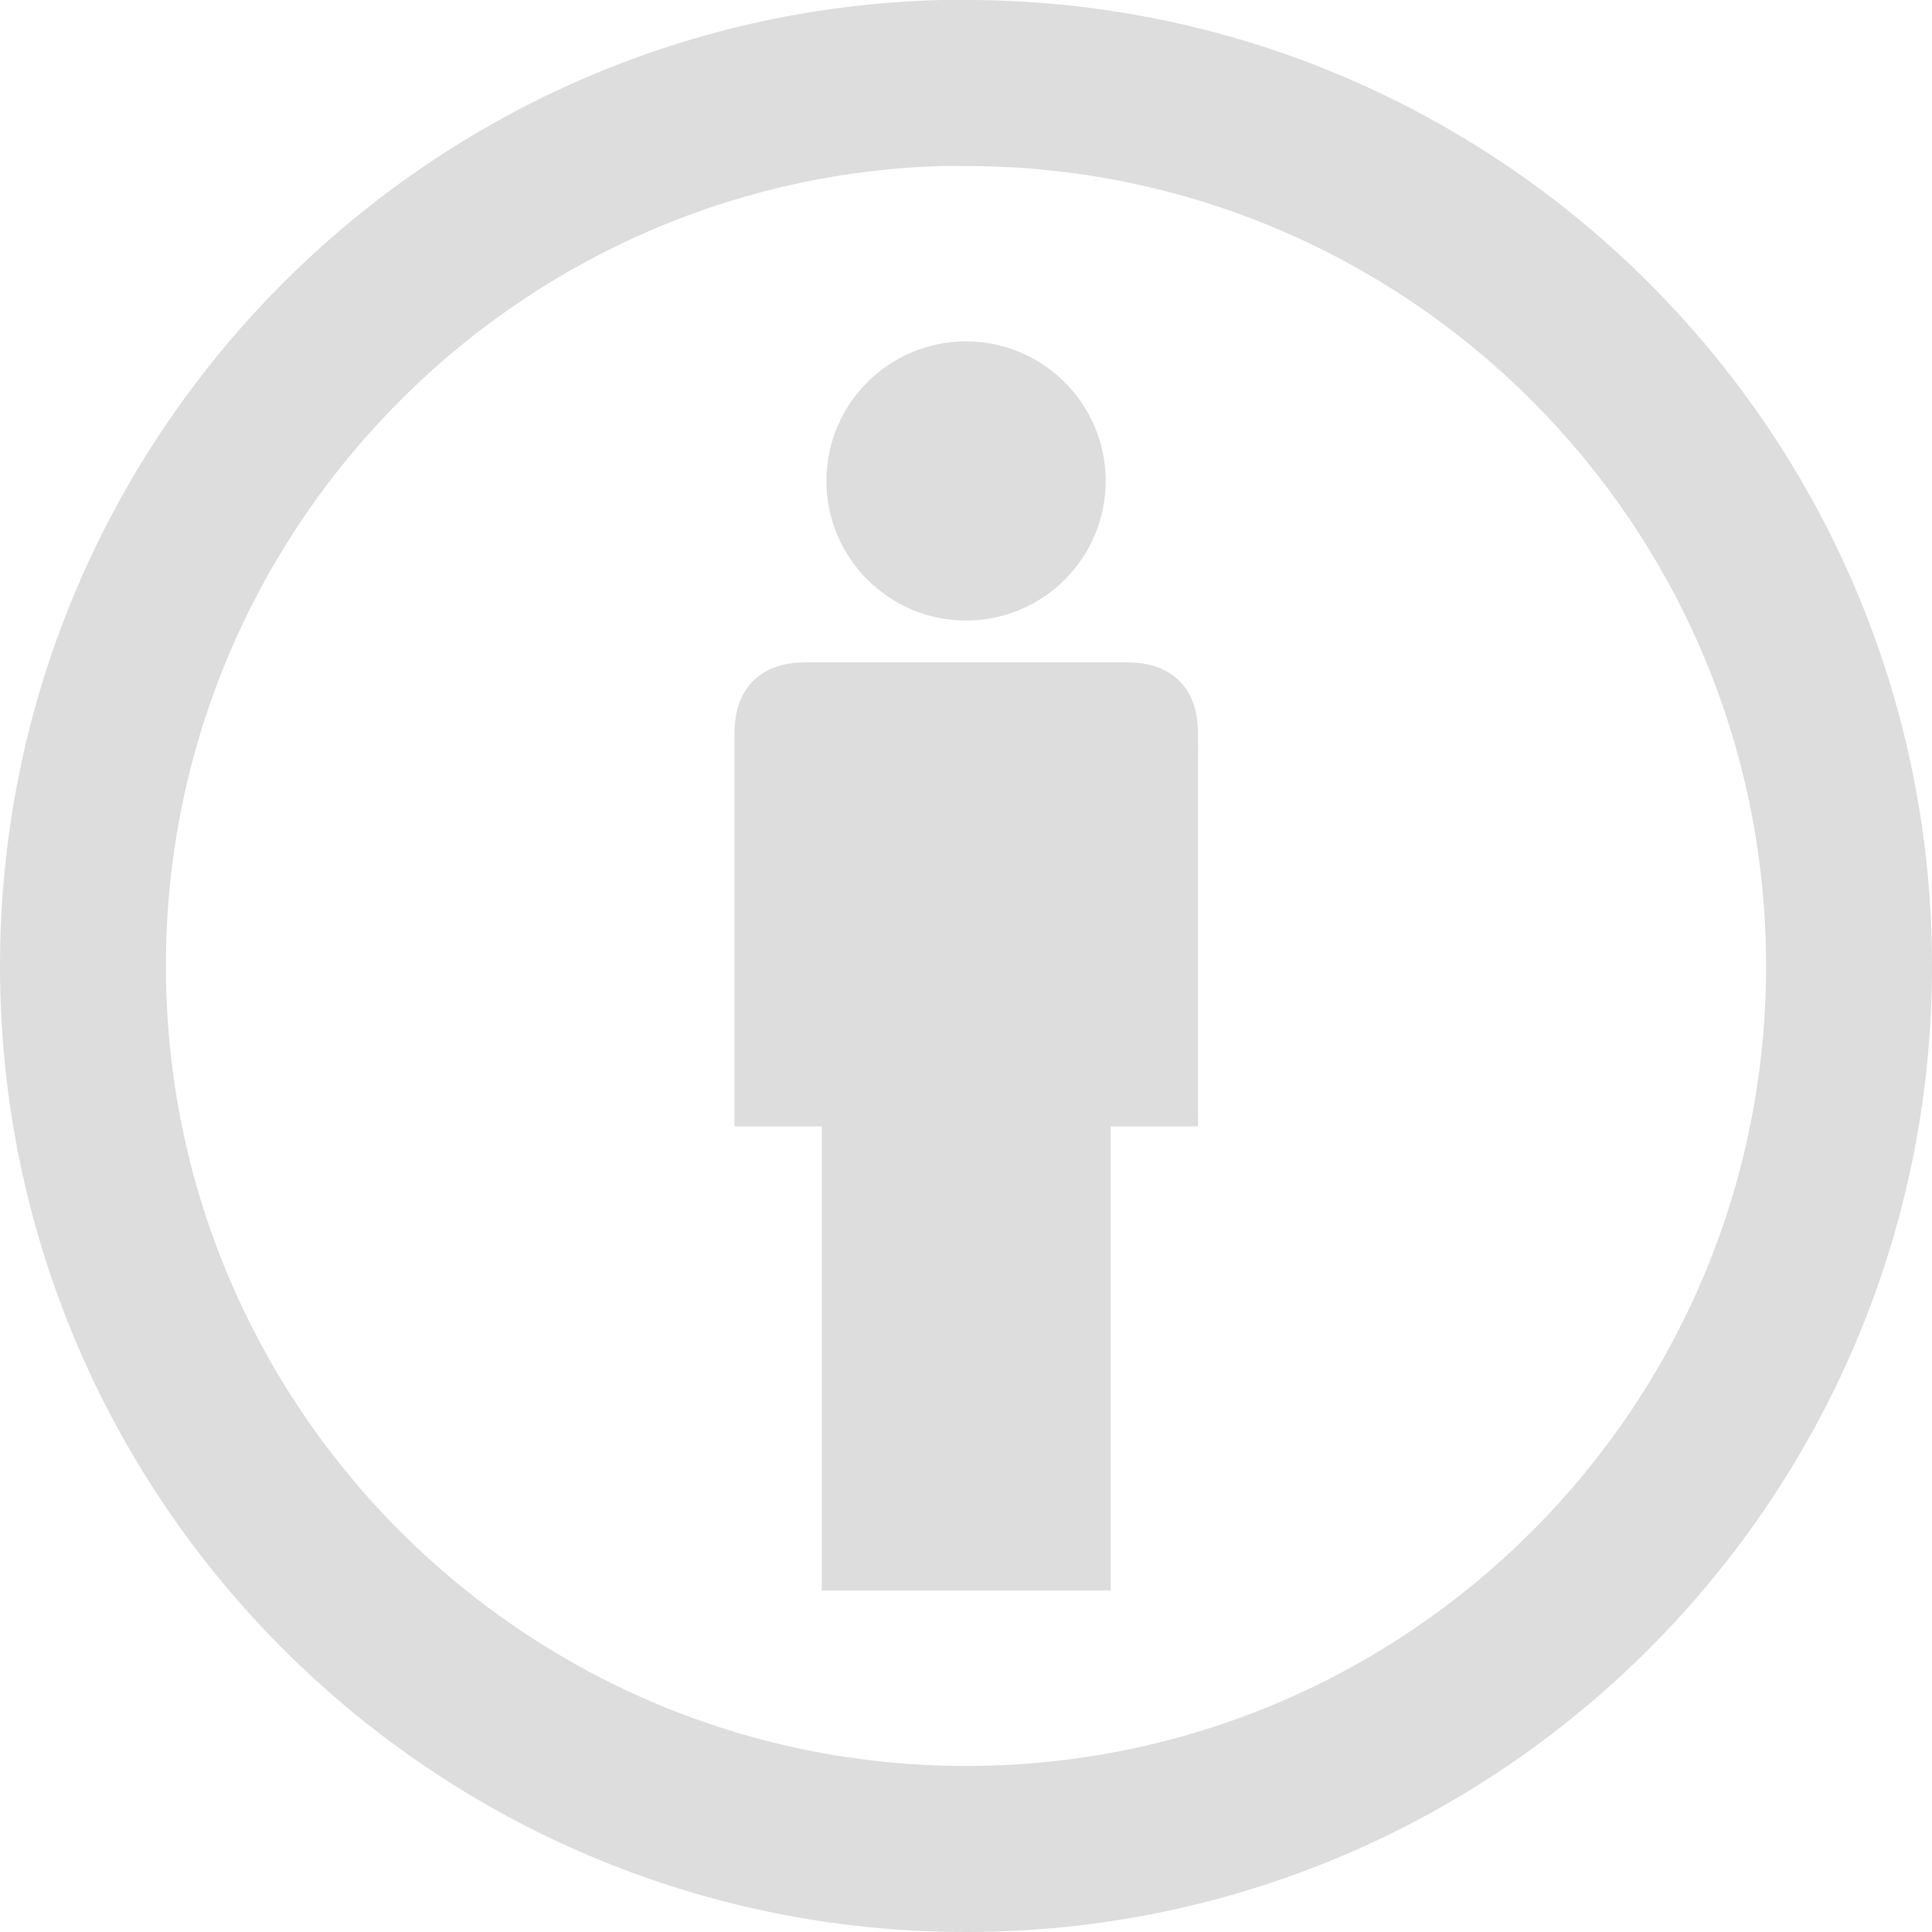 <svg width="16px" height="16px" viewBox="4 4 16 16" >
  <path fill="#ddd" d="M11.797,4C7.477,4.108,4,7.653,4,12c0,4.416,3.584,8,8,8s8-3.585,8-8c0-4.417-3.584-8-8-8
    C11.932,4,11.865,3.998,11.797,4z M11.789,5.375c0.07-0.002,0.139,0,0.211,0c3.657,0,6.626,2.968,6.626,6.626
    c0,3.657-2.969,6.624-6.626,6.624S5.374,15.657,5.374,12C5.374,8.414,8.23,5.487,11.789,5.375z"/>
  <path fill="#ddd" d="M13.157,7.983c0,0.639-0.519,1.156-1.157,1.156s-1.156-0.519-1.156-1.156c0-0.639,0.518-1.156,1.156-1.156
    S13.157,7.346,13.157,7.983z"/>
  <path fill="#ddd" d="M10.805,17.172h2.393v-3.844h0.724c0,0-0.001-2.748,0-3.181c-0.001-0.113,0.011-0.34-0.153-0.506
    c-0.166-0.166-0.391-0.156-0.509-0.156s-2.397,0-2.516,0c-0.119,0-0.343-0.01-0.509,0.156c-0.164,0.166-0.152,0.393-0.153,0.506
    c0,0.433,0,3.181,0,3.181h0.724V17.172L10.805,17.172z"/>
</svg>
        